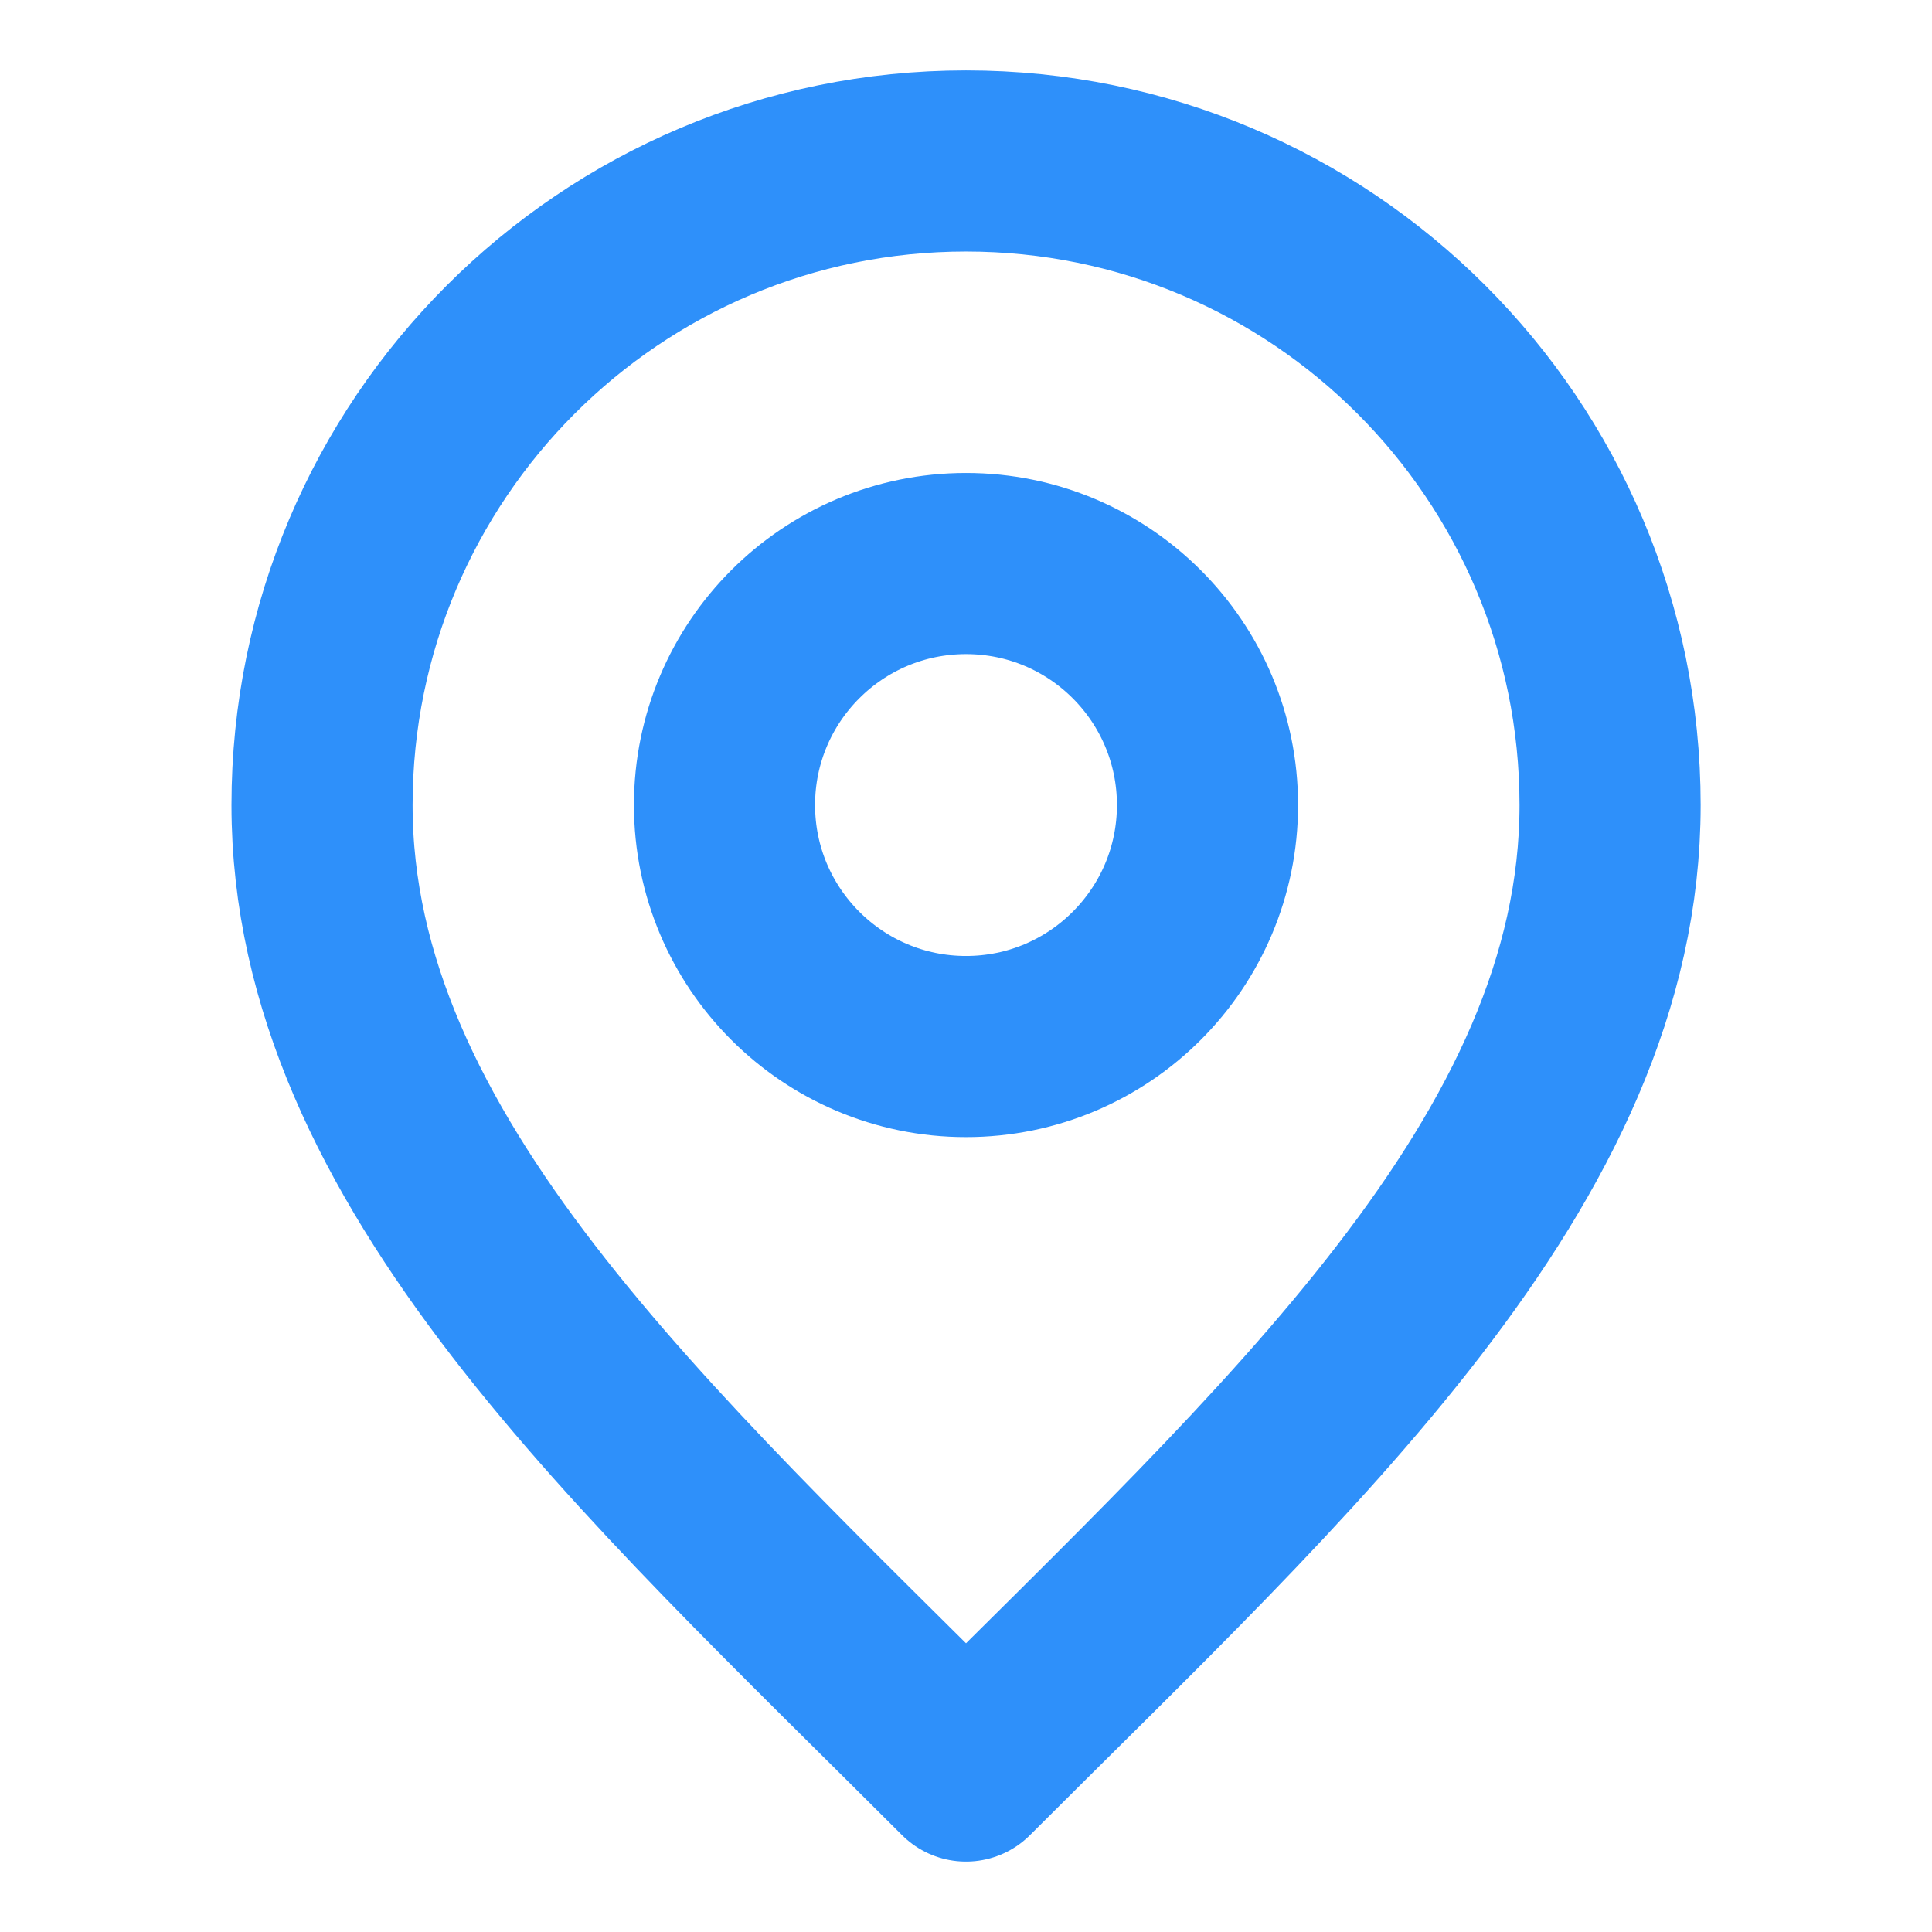 <svg xmlns="http://www.w3.org/2000/svg" width="16" height="16" viewBox="0 0 16 16" fill="none">
  <path d="M8 8.667C9.105 8.667 10 7.771 10 6.667C10 5.562 9.105 4.667 8 4.667C6.896 4.667 6 5.562 6 6.667C6 7.771 6.896 8.667 8 8.667Z" stroke="#2E90FA" stroke-width="1.5" stroke-linecap="round" stroke-linejoin="round"/>
  <path d="M8 14.667C10.667 12 13.334 9.612 13.334 6.667C13.334 3.721 10.946 1.333 8 1.333C5.055 1.333 2.667 3.721 2.667 6.667C2.667 9.612 5.334 12 8 14.667Z" stroke="#2E90FA" stroke-width="1.5" stroke-linecap="round" stroke-linejoin="round"/>
</svg>